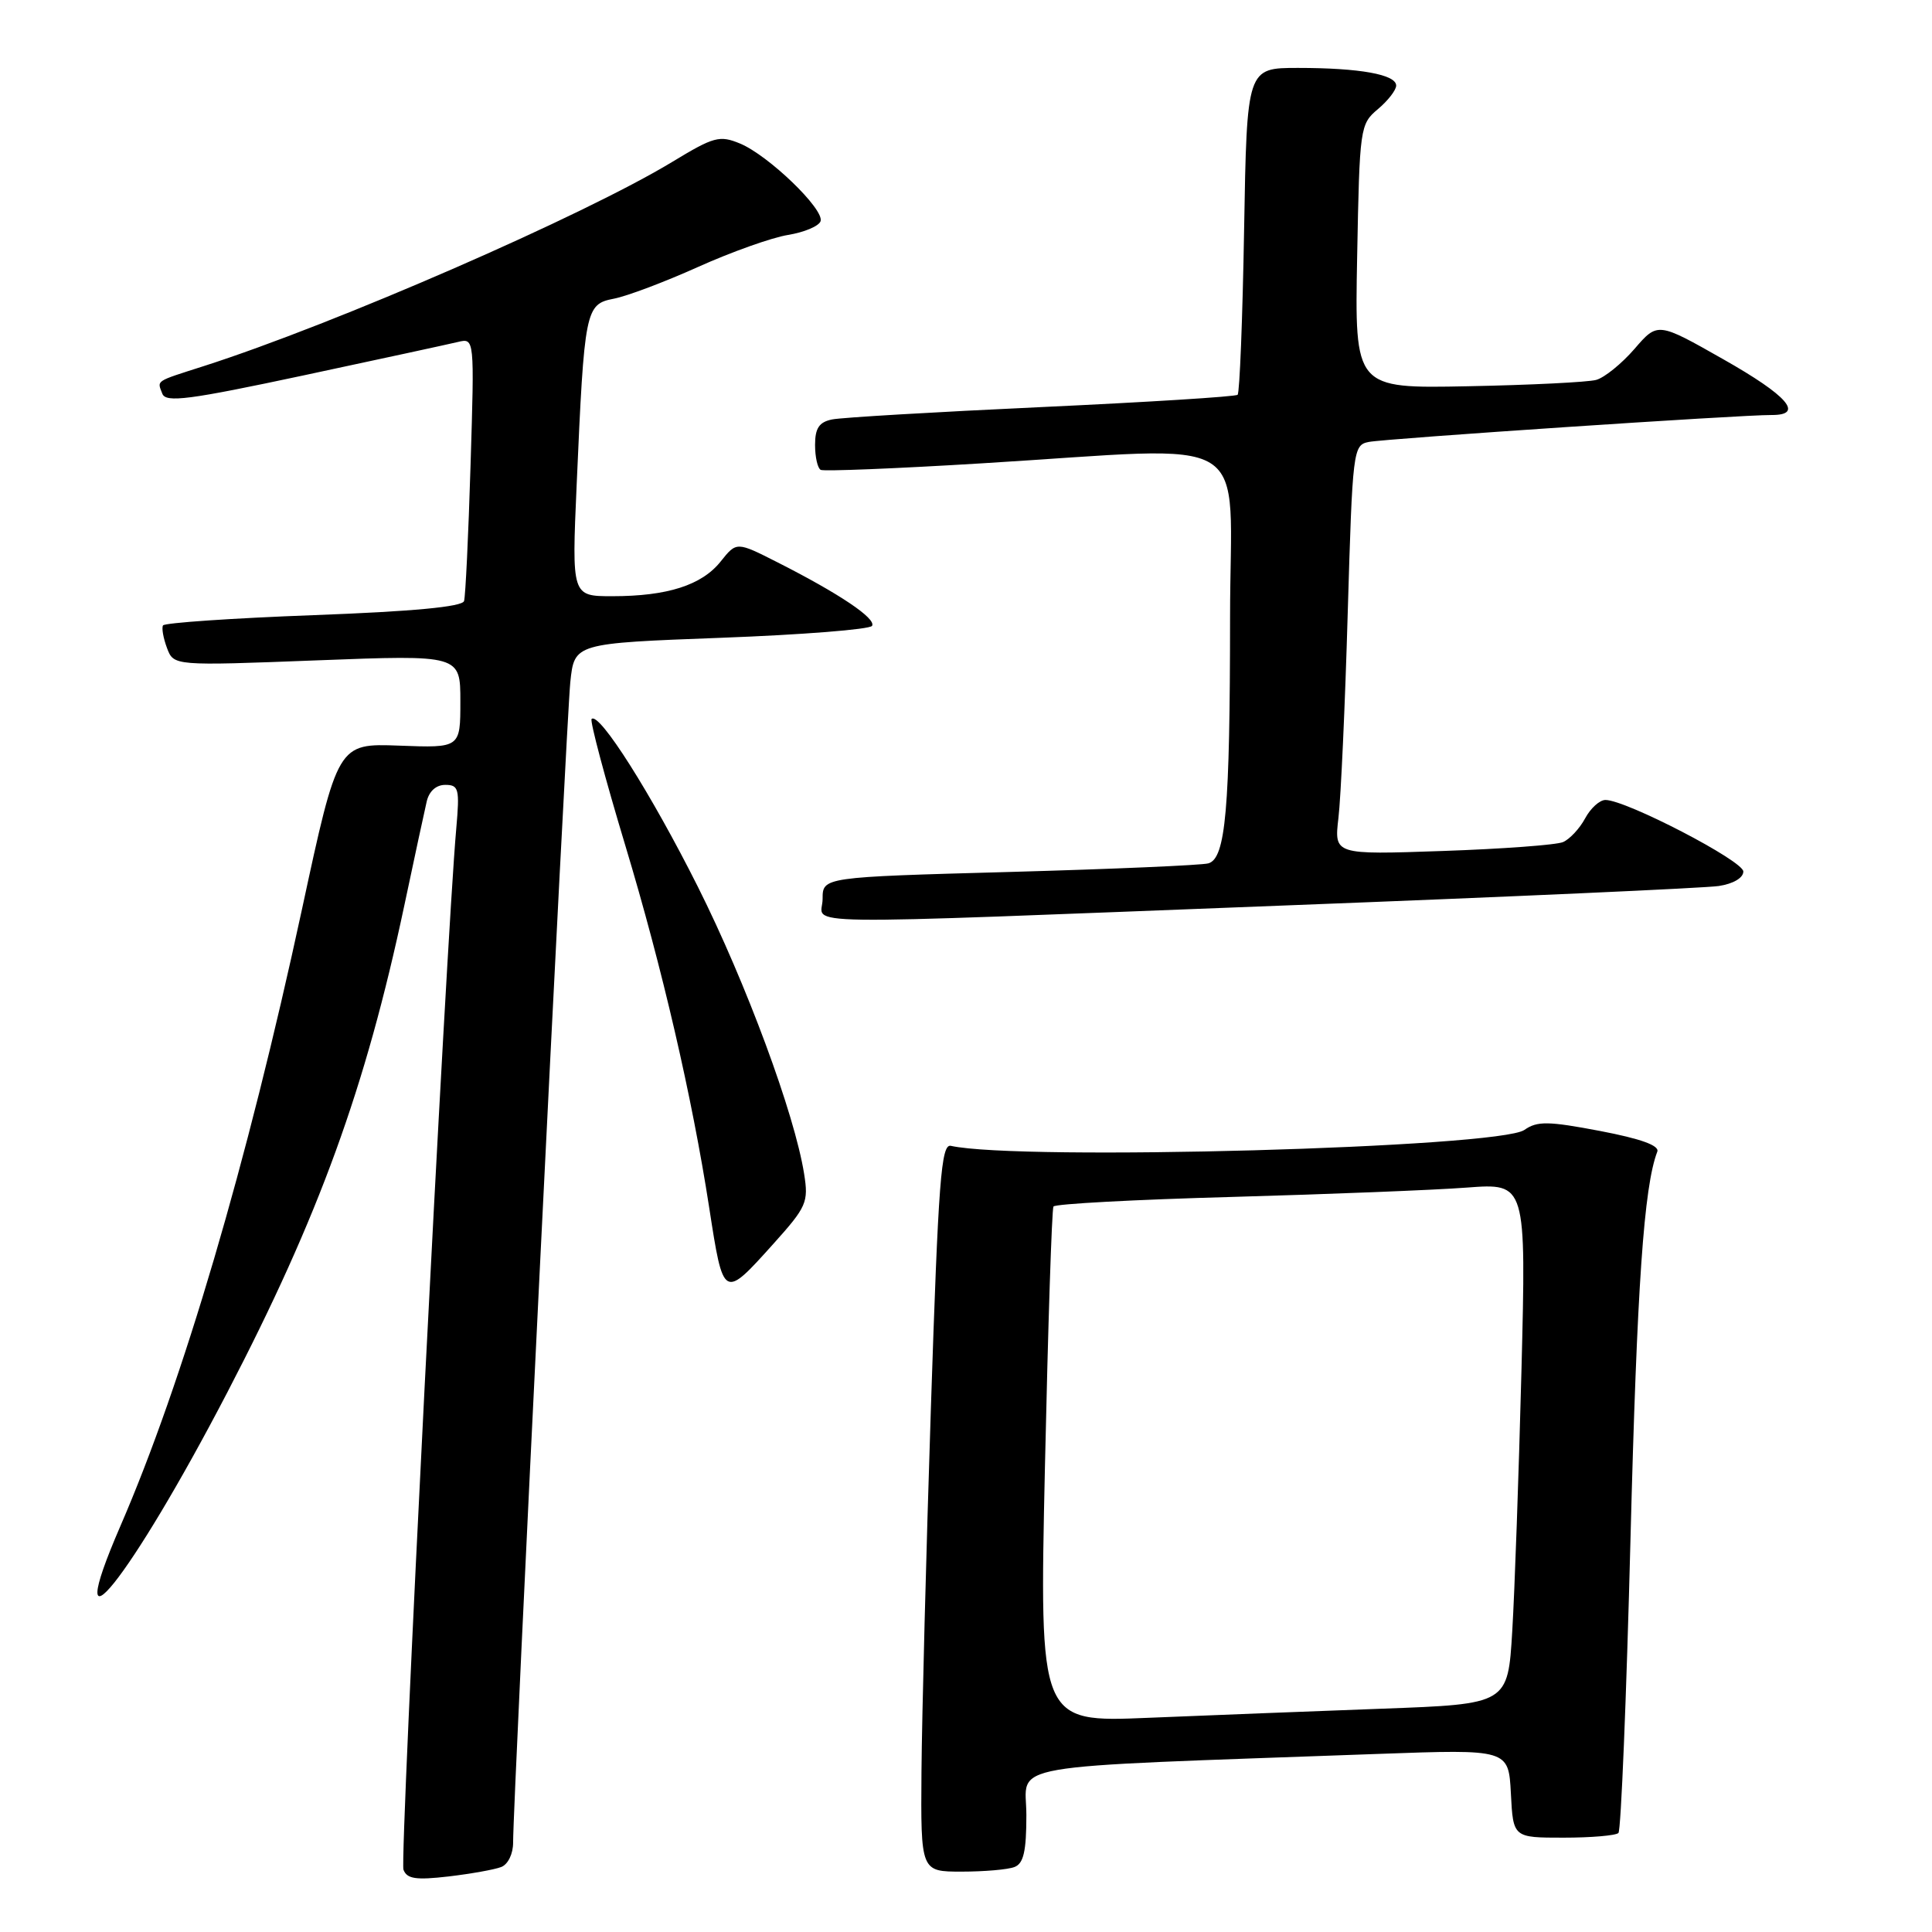 <?xml version="1.0" encoding="UTF-8" standalone="no"?>
<!DOCTYPE svg PUBLIC "-//W3C//DTD SVG 1.1//EN" "http://www.w3.org/Graphics/SVG/1.1/DTD/svg11.dtd" >
<svg xmlns="http://www.w3.org/2000/svg" xmlns:xlink="http://www.w3.org/1999/xlink" version="1.1" viewBox="0 0 256 256">
 <g >
 <path fill="currentColor"
d=" M 66.41 247.39 C 67.31 247.05 68.00 245.64 67.99 244.14 C 67.97 238.84 75.05 95.35 75.57 90.37 C 76.11 85.24 76.11 85.24 95.57 84.51 C 106.26 84.11 115.26 83.40 115.55 82.93 C 116.14 81.97 111.21 78.66 103.04 74.52 C 97.60 71.76 97.60 71.76 95.50 74.39 C 93.00 77.54 88.43 79.00 81.14 79.00 C 75.76 79.00 75.76 79.00 76.41 64.25 C 77.43 40.99 77.57 40.31 81.33 39.58 C 83.07 39.25 88.10 37.35 92.50 35.37 C 96.90 33.39 102.26 31.48 104.42 31.13 C 106.57 30.78 108.51 29.96 108.73 29.31 C 109.25 27.74 101.82 20.58 98.06 19.02 C 95.35 17.90 94.59 18.11 89.13 21.42 C 77.43 28.53 44.43 42.92 27.00 48.51 C 20.45 50.61 20.82 50.36 21.51 52.17 C 21.98 53.38 25.00 52.99 40.28 49.73 C 50.30 47.59 59.48 45.60 60.69 45.31 C 62.87 44.79 62.87 44.79 62.35 61.65 C 62.07 70.92 61.68 79.01 61.49 79.64 C 61.26 80.40 54.76 81.02 41.56 81.51 C 30.78 81.91 21.80 82.53 21.60 82.87 C 21.40 83.22 21.64 84.56 22.13 85.87 C 23.02 88.23 23.02 88.23 42.01 87.50 C 61.00 86.77 61.00 86.77 61.00 92.94 C 61.00 99.11 61.00 99.11 52.88 98.80 C 44.75 98.50 44.75 98.50 40.01 120.50 C 32.75 154.15 24.22 183.15 15.94 202.24 C 7.79 221.07 17.26 209.21 30.12 184.50 C 42.27 161.14 48.44 144.16 53.57 120.00 C 54.91 113.67 56.24 107.49 56.53 106.25 C 56.84 104.85 57.78 104.00 59.00 104.00 C 60.79 104.00 60.92 104.53 60.46 109.75 C 59.11 124.83 52.94 246.40 53.46 247.74 C 53.92 248.97 55.11 249.14 59.44 248.64 C 62.40 248.29 65.54 247.73 66.41 247.39 Z  M 134.42 247.39 C 135.63 246.93 136.00 245.31 136.00 240.51 C 136.00 233.48 131.55 234.26 182.70 232.40 C 199.89 231.78 199.89 231.78 200.20 237.64 C 200.50 243.50 200.50 243.50 207.17 243.50 C 210.83 243.50 214.11 243.22 214.45 242.88 C 214.79 242.54 215.51 224.99 216.05 203.88 C 216.91 170.40 217.82 157.24 219.60 152.60 C 219.91 151.79 217.41 150.89 212.02 149.86 C 205.13 148.55 203.69 148.53 201.99 149.72 C 198.61 152.09 135.12 153.85 125.99 151.83 C 124.71 151.55 124.34 156.39 123.35 186.50 C 122.72 205.75 122.16 227.46 122.10 234.75 C 122.00 248.00 122.00 248.00 127.42 248.00 C 130.40 248.00 133.55 247.73 134.42 247.39 Z  M 102.50 164.79 C 106.88 159.91 107.15 159.31 106.55 155.54 C 105.29 147.61 98.88 130.29 92.47 117.50 C 86.30 105.20 79.39 94.28 78.39 95.27 C 78.15 95.52 80.16 103.10 82.88 112.11 C 87.75 128.27 91.70 145.32 93.97 160.00 C 95.86 172.21 95.84 172.20 102.50 164.79 Z  M 170.50 119.97 C 200.20 118.83 225.96 117.67 227.75 117.40 C 229.67 117.11 231.00 116.32 231.00 115.48 C 231.00 114.07 215.45 106.00 212.73 106.00 C 211.96 106.00 210.75 107.10 210.03 108.45 C 209.31 109.79 207.99 111.20 207.11 111.58 C 206.22 111.96 199.04 112.49 191.14 112.76 C 176.78 113.26 176.78 113.26 177.35 108.38 C 177.67 105.70 178.23 93.48 178.58 81.24 C 179.22 59.57 179.29 58.97 181.37 58.56 C 183.57 58.12 230.76 54.96 234.75 54.99 C 239.12 55.01 236.89 52.44 228.32 47.59 C 219.65 42.67 219.65 42.67 216.58 46.23 C 214.88 48.19 212.60 50.04 211.50 50.34 C 210.40 50.64 202.75 51.02 194.50 51.18 C 179.50 51.48 179.50 51.48 179.83 33.99 C 180.15 16.90 180.21 16.45 182.58 14.46 C 183.91 13.34 185.00 11.94 185.00 11.34 C 185.00 9.87 180.16 9.00 171.99 9.00 C 165.22 9.00 165.22 9.00 164.85 30.43 C 164.65 42.21 164.26 52.06 163.99 52.31 C 163.72 52.56 152.03 53.29 138.00 53.94 C 123.97 54.59 111.49 55.32 110.25 55.58 C 108.54 55.93 108.00 56.73 108.00 58.96 C 108.00 60.57 108.34 62.05 108.75 62.26 C 109.16 62.47 118.72 62.09 130.00 61.40 C 166.98 59.17 163.00 56.72 162.99 81.75 C 162.98 107.27 162.41 113.76 160.11 114.40 C 159.23 114.65 147.36 115.16 133.75 115.54 C 109.00 116.22 109.00 116.22 109.00 119.11 C 109.00 122.68 102.63 122.59 170.50 119.97 Z  M 138.46 194.36 C 138.87 175.74 139.37 160.22 139.59 159.87 C 139.80 159.52 150.44 158.95 163.24 158.60 C 176.03 158.24 190.04 157.69 194.37 157.36 C 202.23 156.77 202.23 156.77 201.60 181.64 C 201.25 195.31 200.70 210.84 200.38 216.15 C 199.80 225.80 199.80 225.80 183.15 226.41 C 173.99 226.75 160.03 227.29 152.11 227.62 C 137.72 228.22 137.72 228.22 138.46 194.36 Z "/>
</g>
</svg>